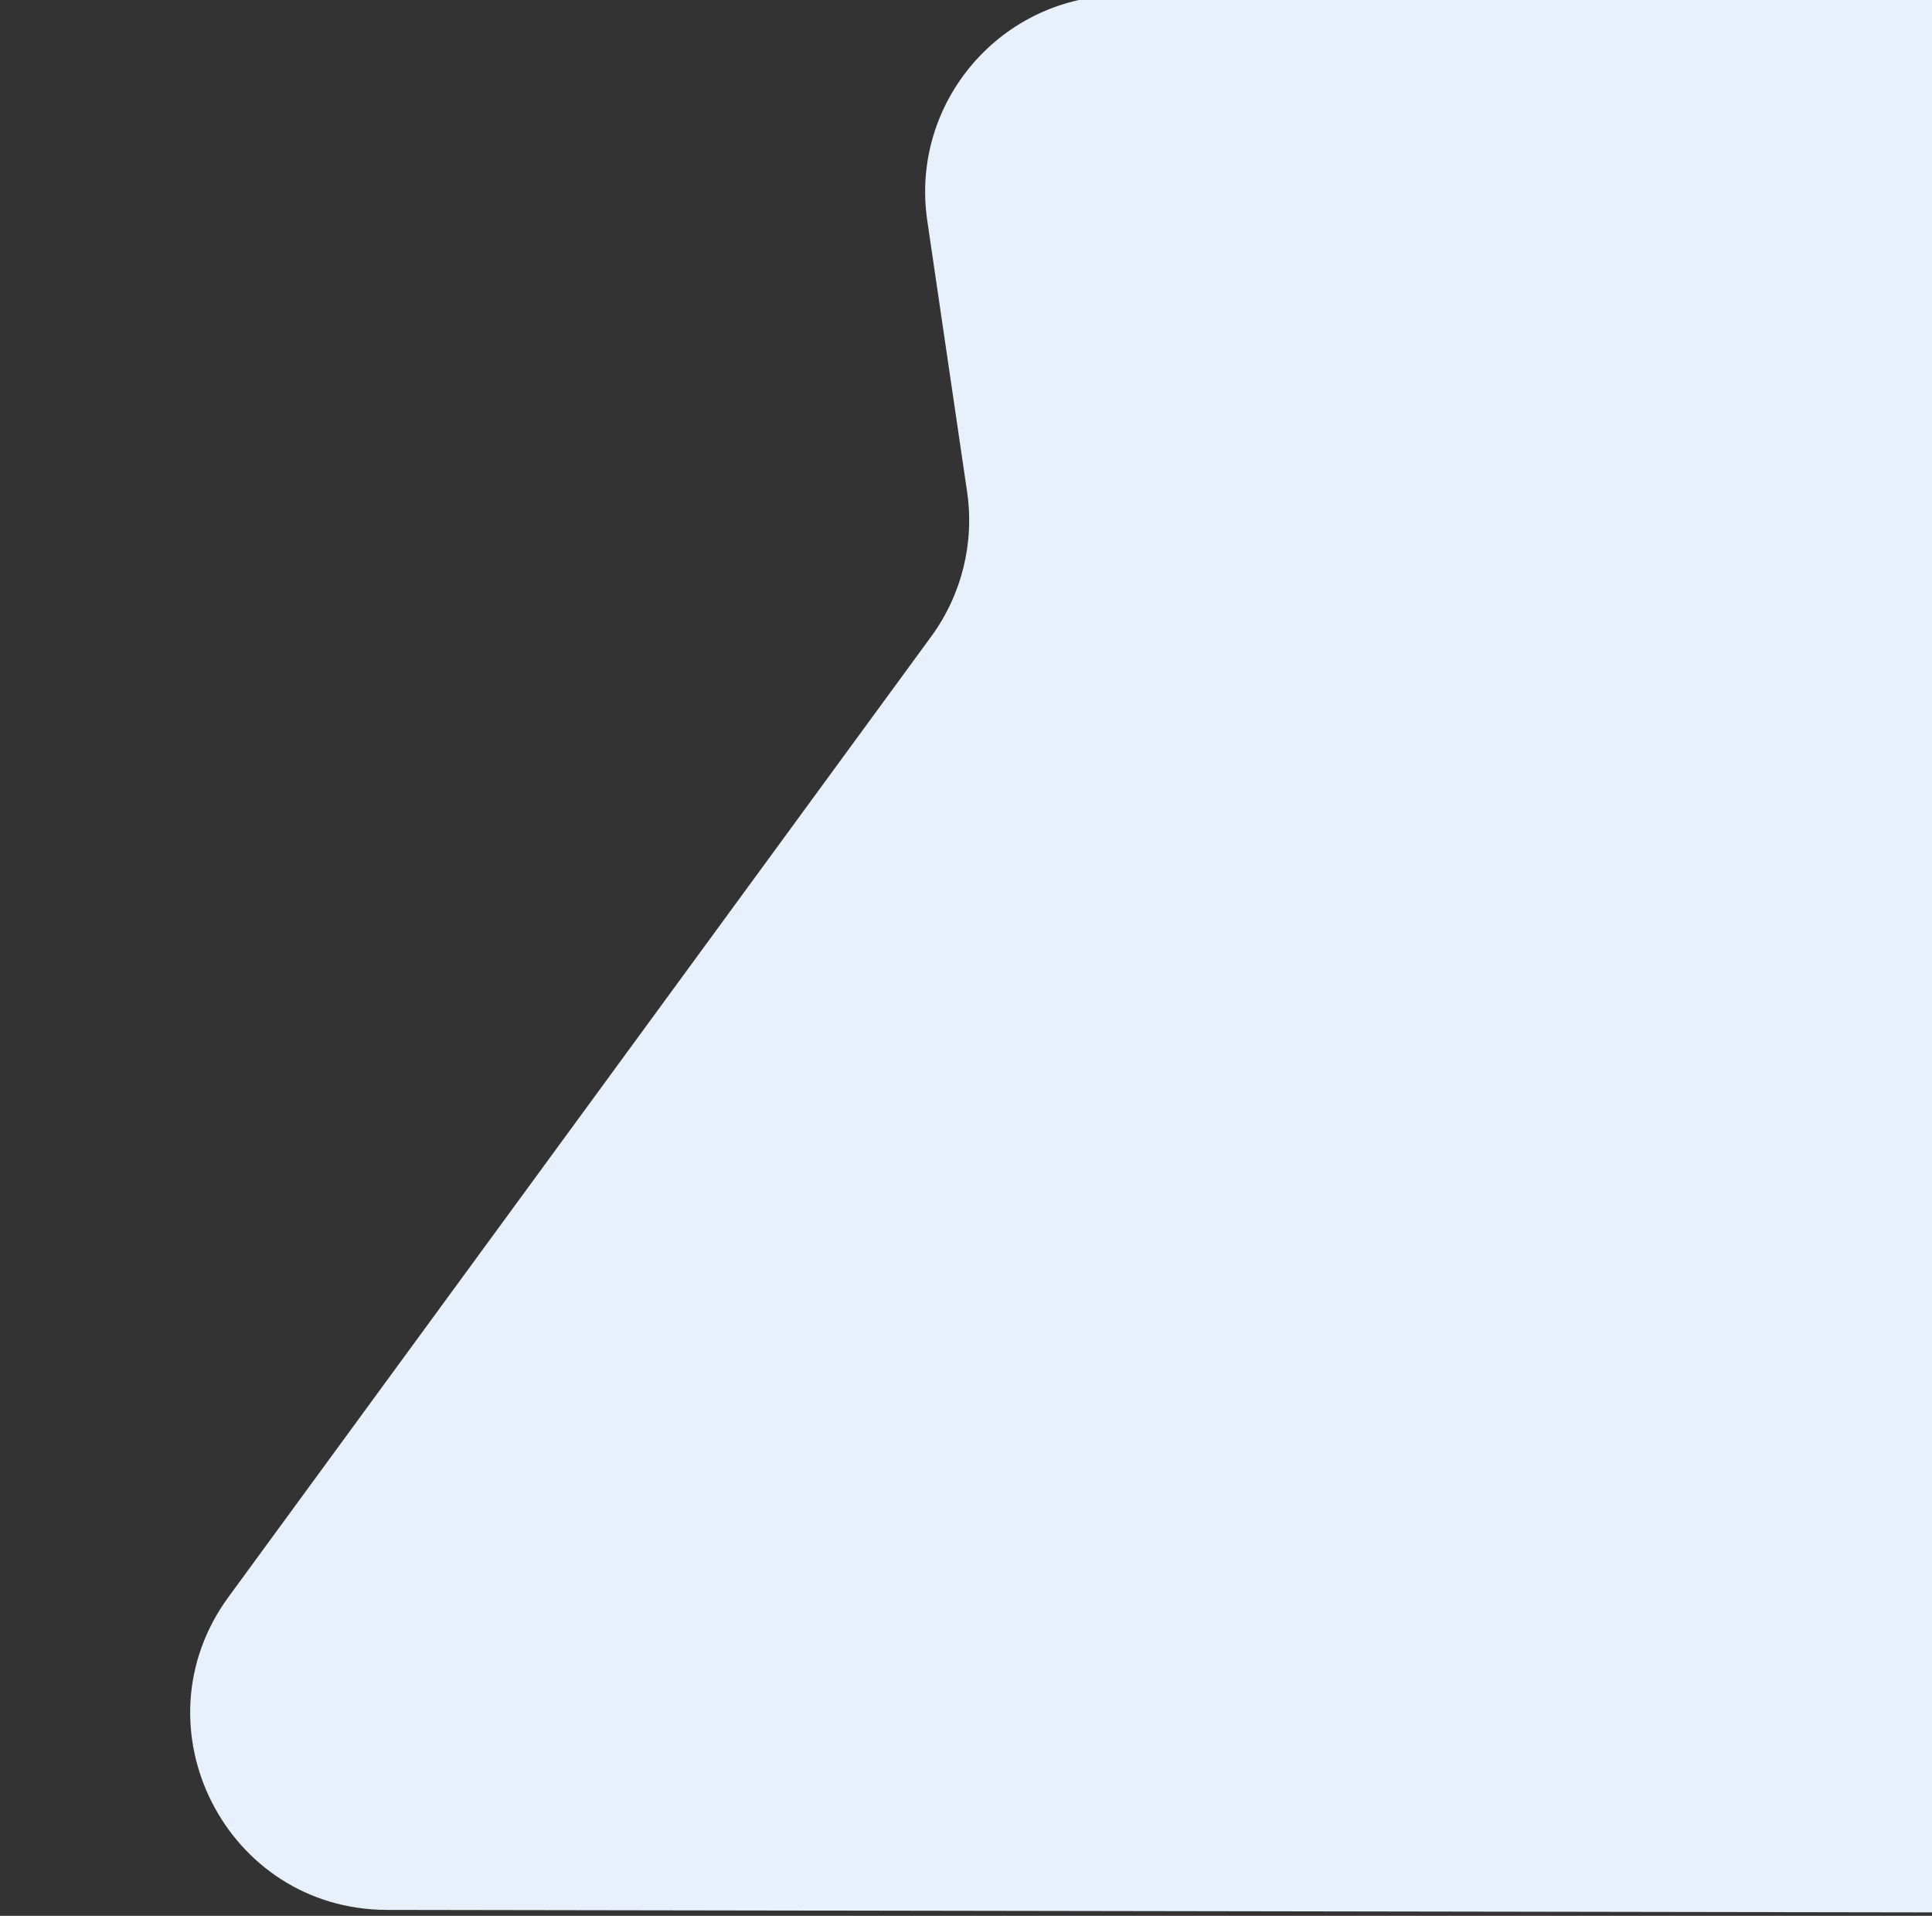 <svg width="825" height="818" viewBox="0 0 825 818" fill="none" xmlns="http://www.w3.org/2000/svg">
<rect x="0" y="0" width="825" height="818" fill="#333333" stroke="none"/>
<path d="M865.931 5.069C865.931 1.165 869.096 -2 873 -2V-2H479.069C427.817 -2 388.512 43.501 395.961 94.209L412.964 209.956C416.169 231.772 410.667 253.974 397.646 271.769L97.567 681.86C56.997 737.304 96.519 815.353 165.221 815.464L864.53 816.596C865.304 816.597 865.931 817.225 865.931 818V818V5.069Z" fill="#E7F0FB"/>
</svg>
